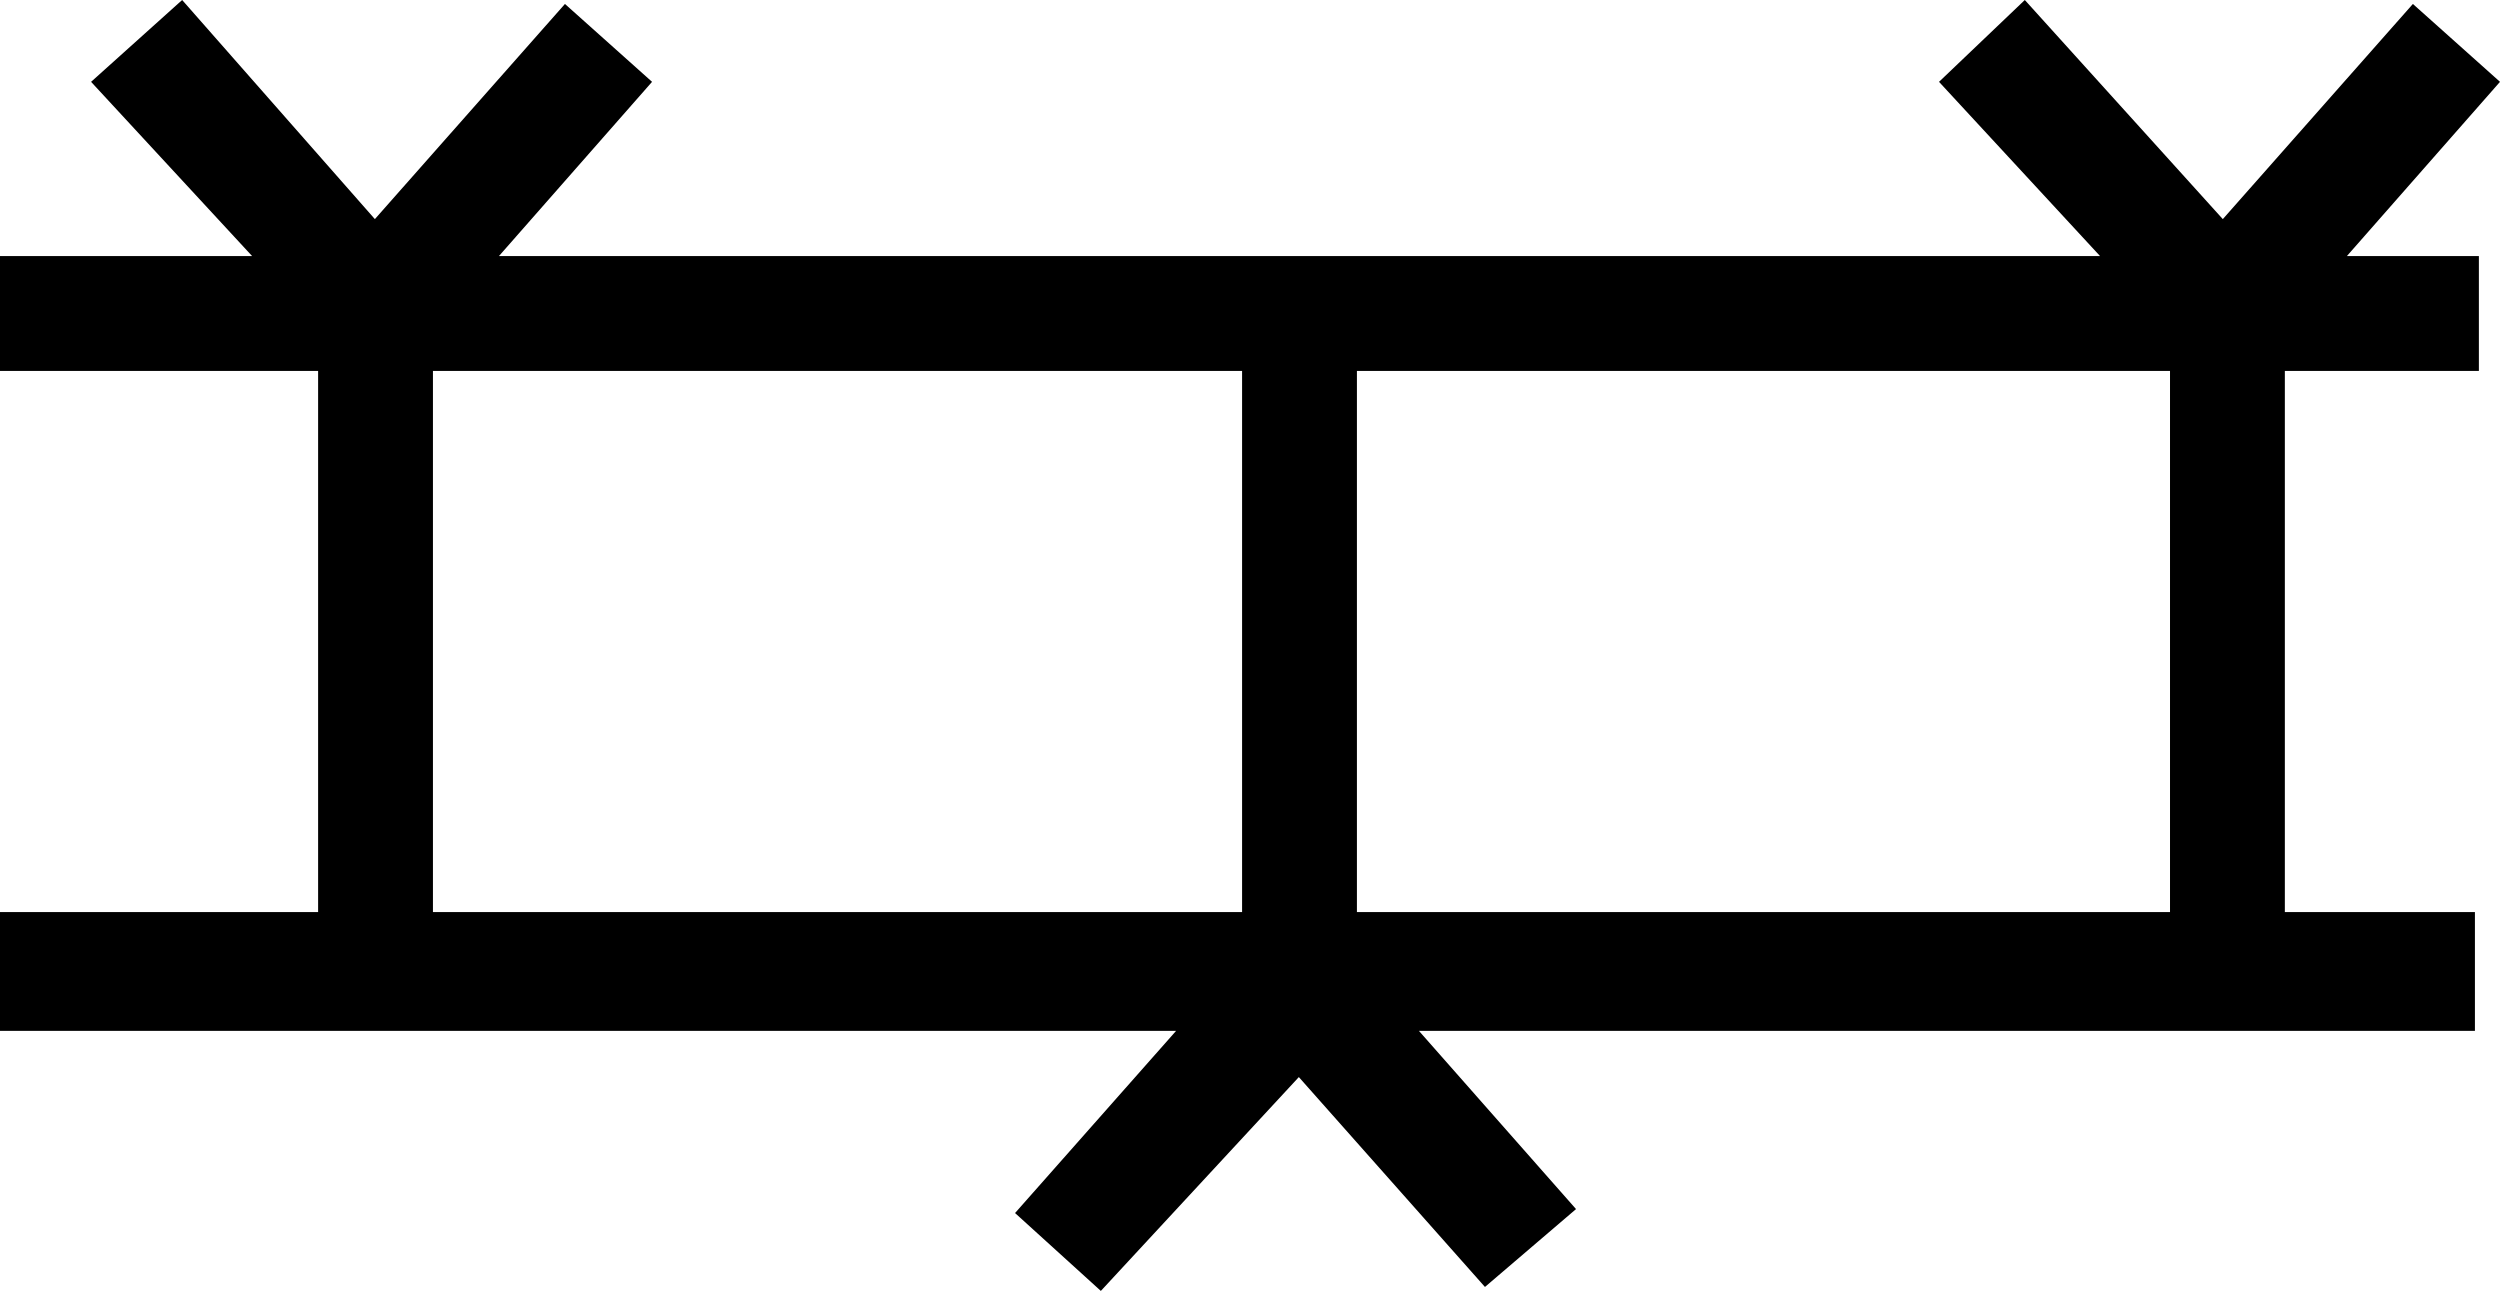 <?xml version='1.0' encoding ='UTF-8' standalone='yes'?>
<svg width='18.94' height='9.78' xmlns='http://www.w3.org/2000/svg' xmlns:xlink='http://www.w3.org/1999/xlink' >
<path style='fill:black; stroke:none' d=' M 9.41 2.81  L 9.41 6.91  L 3.28 6.91  L 3.28 2.81  Z  M 16.44 2.81  L 16.44 6.91  L 10.28 6.91  L 10.28 2.81  Z  M 1.38 0  L 0.69 0.62  L 1.91 1.94  L 0 1.94  L 0 2.81  L 2.41 2.81  L 2.41 6.91  L 0 6.91  L 0 7.81  L 8.91 7.81  L 7.69 9.19  L 8.34 9.78  L 9.84 8.16  L 11.25 9.75  L 11.94 9.16  L 10.75 7.81  L 18.75 7.81  L 18.75 6.91  L 17.31 6.91  L 17.31 2.81  L 18.78 2.81  L 18.78 1.94  L 17.78 1.94  L 18.94 0.62  L 18.28 0.03  L 16.84 1.66  L 15.34 0  L 14.69 0.62  L 15.91 1.94  L 3.78 1.94  L 4.94 0.62  L 4.28 0.03  L 2.84 1.66  L 1.38 0  Z '/></svg>
